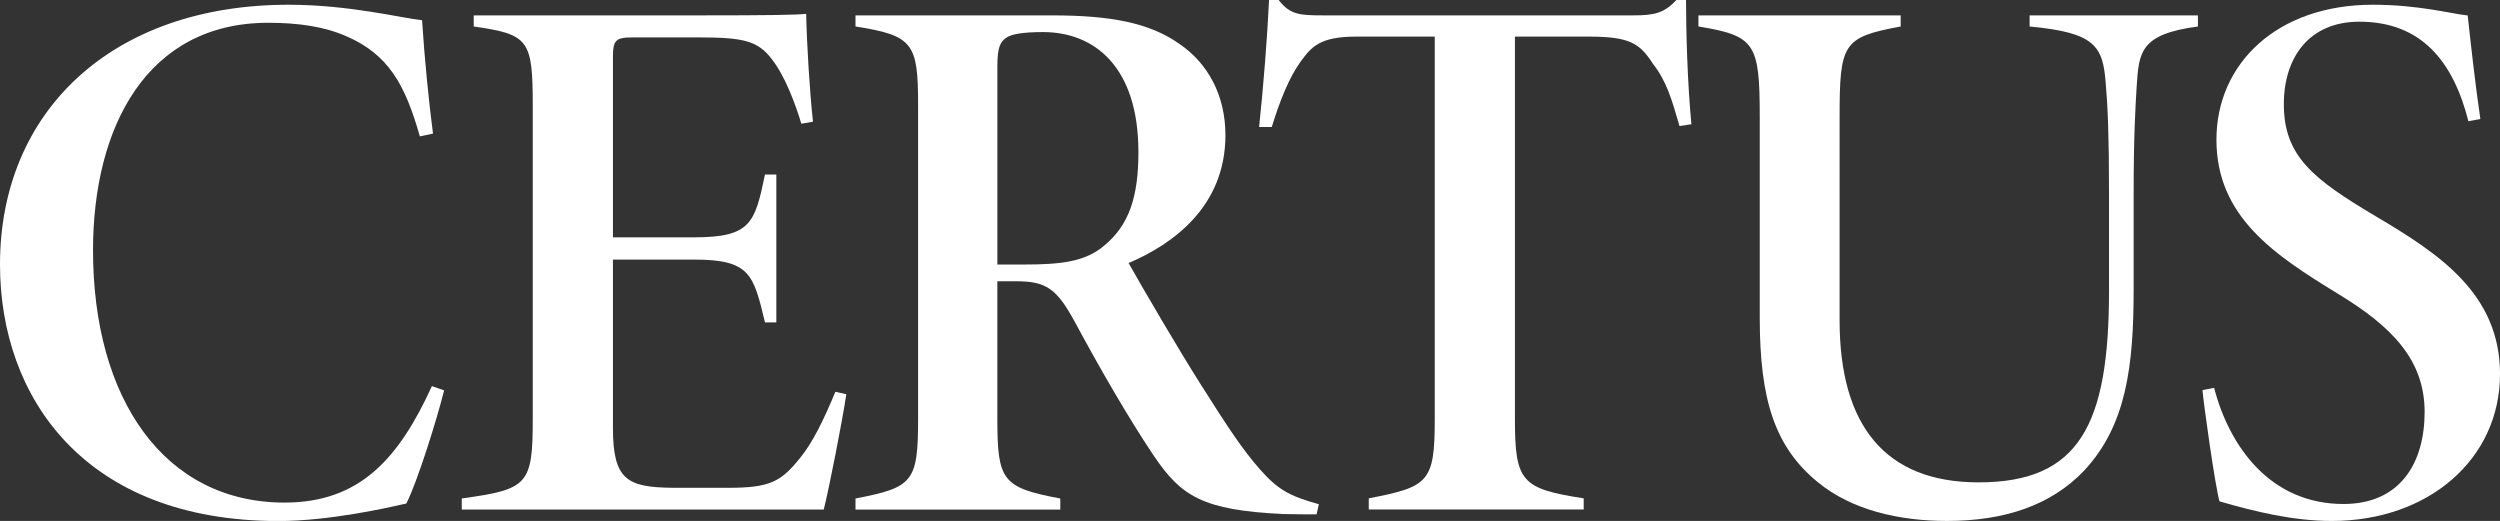 <svg xmlns="http://www.w3.org/2000/svg" viewBox="0 0 1397.59 291.23"><rect x="0" y="0" width="1397.59" height="291.23" fill="#333333" stroke="none"/><defs><style>.cls-1{fill:#fff;}</style></defs><g id="Layer_2" data-name="Layer 2"><g id="Layer_1-2" data-name="Layer 1"><path class="cls-1" d="M264.73,284c-4.1,16.51-15,51.26-21.14,63.26-10.77,2.43-43,9.78-71.65,9.78C63.79,357,16.45,288,16.45,213.62c0-85.78,62.79-145.2,161.33-145.2,34,0,63.24,7.5,74.63,8.65,1.3,20.93,3.82,46,6.1,63.39L251.16,142C243,113.32,233.82,96.28,210,86c-12.22-5.37-26.78-7.5-43.61-7.5-67.77,0-97.94,58.14-97.94,127.23,0,82.92,39.74,141,107.1,141,42.35,0,64-25,82.36-65.11Z" transform="translate(-16.45 -65.77)"/><path class="cls-1" d="M489.57,286.13c-2.12,14.58-9.77,53.4-12.62,64.49H274.6v-6.2c36.85-5.1,39.68-7.52,39.68-44.31V125.78c0-37.66-1.83-40.76-33-45.2V74.37H407c39.86,0,55.1-.27,60.13-.85.28,15.71,2,44.1,3.81,60.29l-6.51,1.12c-3.25-10.77-8.92-26.35-16.49-36.06-7.79-10.24-15.66-12.19-40.73-12.19H370.31c-9.81,0-11.21,1.55-11.21,11.24V198.45h45.24c31.94,0,34.1-8,39.76-35.1h6.35V246H444.1c-6.4-26.71-8.27-35.11-39.47-35.11H359.1V305c0,29.3,8.15,33.19,33.61,33.47h31c23.44,0,29.39-3.55,40-16.66,7.21-8.8,13.41-21.76,19.74-37Z" transform="translate(-16.45 -65.77)"/><path class="cls-1" d="M752.47,353.3c-2.58,0-13.88,0-18.24-.15-45.64-2.12-57.46-10-72.8-32.64-14.58-21.76-30.28-49.13-44.33-75.18C607.16,227.18,601.38,223,584.4,223H574v76.89c0,34.66,2.84,38.5,35.19,44.56v6.2H494.7v-6.2c32.05-6.21,35-9.05,35-44.56V124.56c0-34.65-2.7-38.88-35-44V74.37H604.56c32.77,0,54.62,4.12,71.3,16,15.85,10.76,25.65,28.78,25.65,50.9,0,40.1-29.45,61-54.13,71.57,7,12.51,28.46,49.23,40.66,68.36,15.55,24.59,23,35.76,32.51,46.66C730.62,339.34,737,343,753.74,347.65ZM588.61,213.65c20.69,0,34.53-1.41,45.32-10.74,13.69-11.34,18.94-27.11,18.94-52.06,0-48.26-25-67.15-53.34-67.15-11.31,0-17.85,1.15-20.7,3.27-3.27,2.28-4.82,5.55-4.82,15.83V213.65Z" transform="translate(-16.45 -65.77)"/><path class="cls-1" d="M955.36,136.23c-4.36-14.79-7-24.76-15-35-7.23-11.2-12.78-15-35.79-15H863.35v214c0,34.92,3.8,38.76,38.44,44.14v6.2H781.64v-6.2c33.26-6.5,36.89-8.82,36.89-44.14v-214h-44c-20.21,0-24.86,5.72-30.81,13.73-6.63,9.11-11.8,22.16-16.3,36.8h-7.08c2.42-23,4.55-49.49,5.55-71h5.35c6.48,8.3,11.8,8.6,24.89,8.6H929.79c11.5,0,17-1.27,23.85-8.6H959c0,18.53.87,47.19,3,69.46Z" transform="translate(-16.45 -65.77)"/><path class="cls-1" d="M1245.18,80.58c-32.38,4.27-33,14.38-34.25,33.44-.7,11.86-1.7,26.84-1.7,60.82v52.53c0,42.84-4,76.27-27.8,101.62-18.57,19.4-44.52,28-76.58,28-26.89,0-53.21-6.1-72.13-21.61-24.16-19.74-32.51-46.24-32.51-92.1v-112c0-41.39-2.55-45.47-34.28-50.72V74.37H1079v6.21c-32.28,6-34.15,9.33-34.15,50.72V244.82c0,59.1,25.73,90.61,77.69,90.61,56.35,0,72.93-32.13,72.93-107.23V174.69c0-33.83-.7-49.19-1.83-62.22-1.55-21.12-6.05-28.47-42.56-31.89V74.37h94.07Z" transform="translate(-16.45 -65.77)"/><path class="cls-1" d="M1396.38,133.53c-8.48-33.34-26.2-55.63-61-55.63-27.73,0-42.18,19.66-42.18,46.11,0,28.86,16.06,41.76,51.42,62.69,35.07,20.78,69.43,43.14,69.43,88.21,0,47.39-39.89,82.09-94,82.09-21.86,0-43.18-5.29-62.83-10.95-2.55-9.26-8.93-54.95-9.5-62.19l6.5-1.28c8.61,33.11,31.6,64.94,72.34,64.94,31.7,0,45.34-22.95,45.34-51.42,0-28.86-17.95-47.54-48-65.82-36-22-68.38-43.26-68.38-86.46,0-42.44,33.83-75.4,87.38-75.4,25.92,0,44,5.1,53.08,6,1.7,15.43,4.1,37.62,7.08,57.87Z" transform="translate(-16.45 -65.77)"/></g></g></svg>